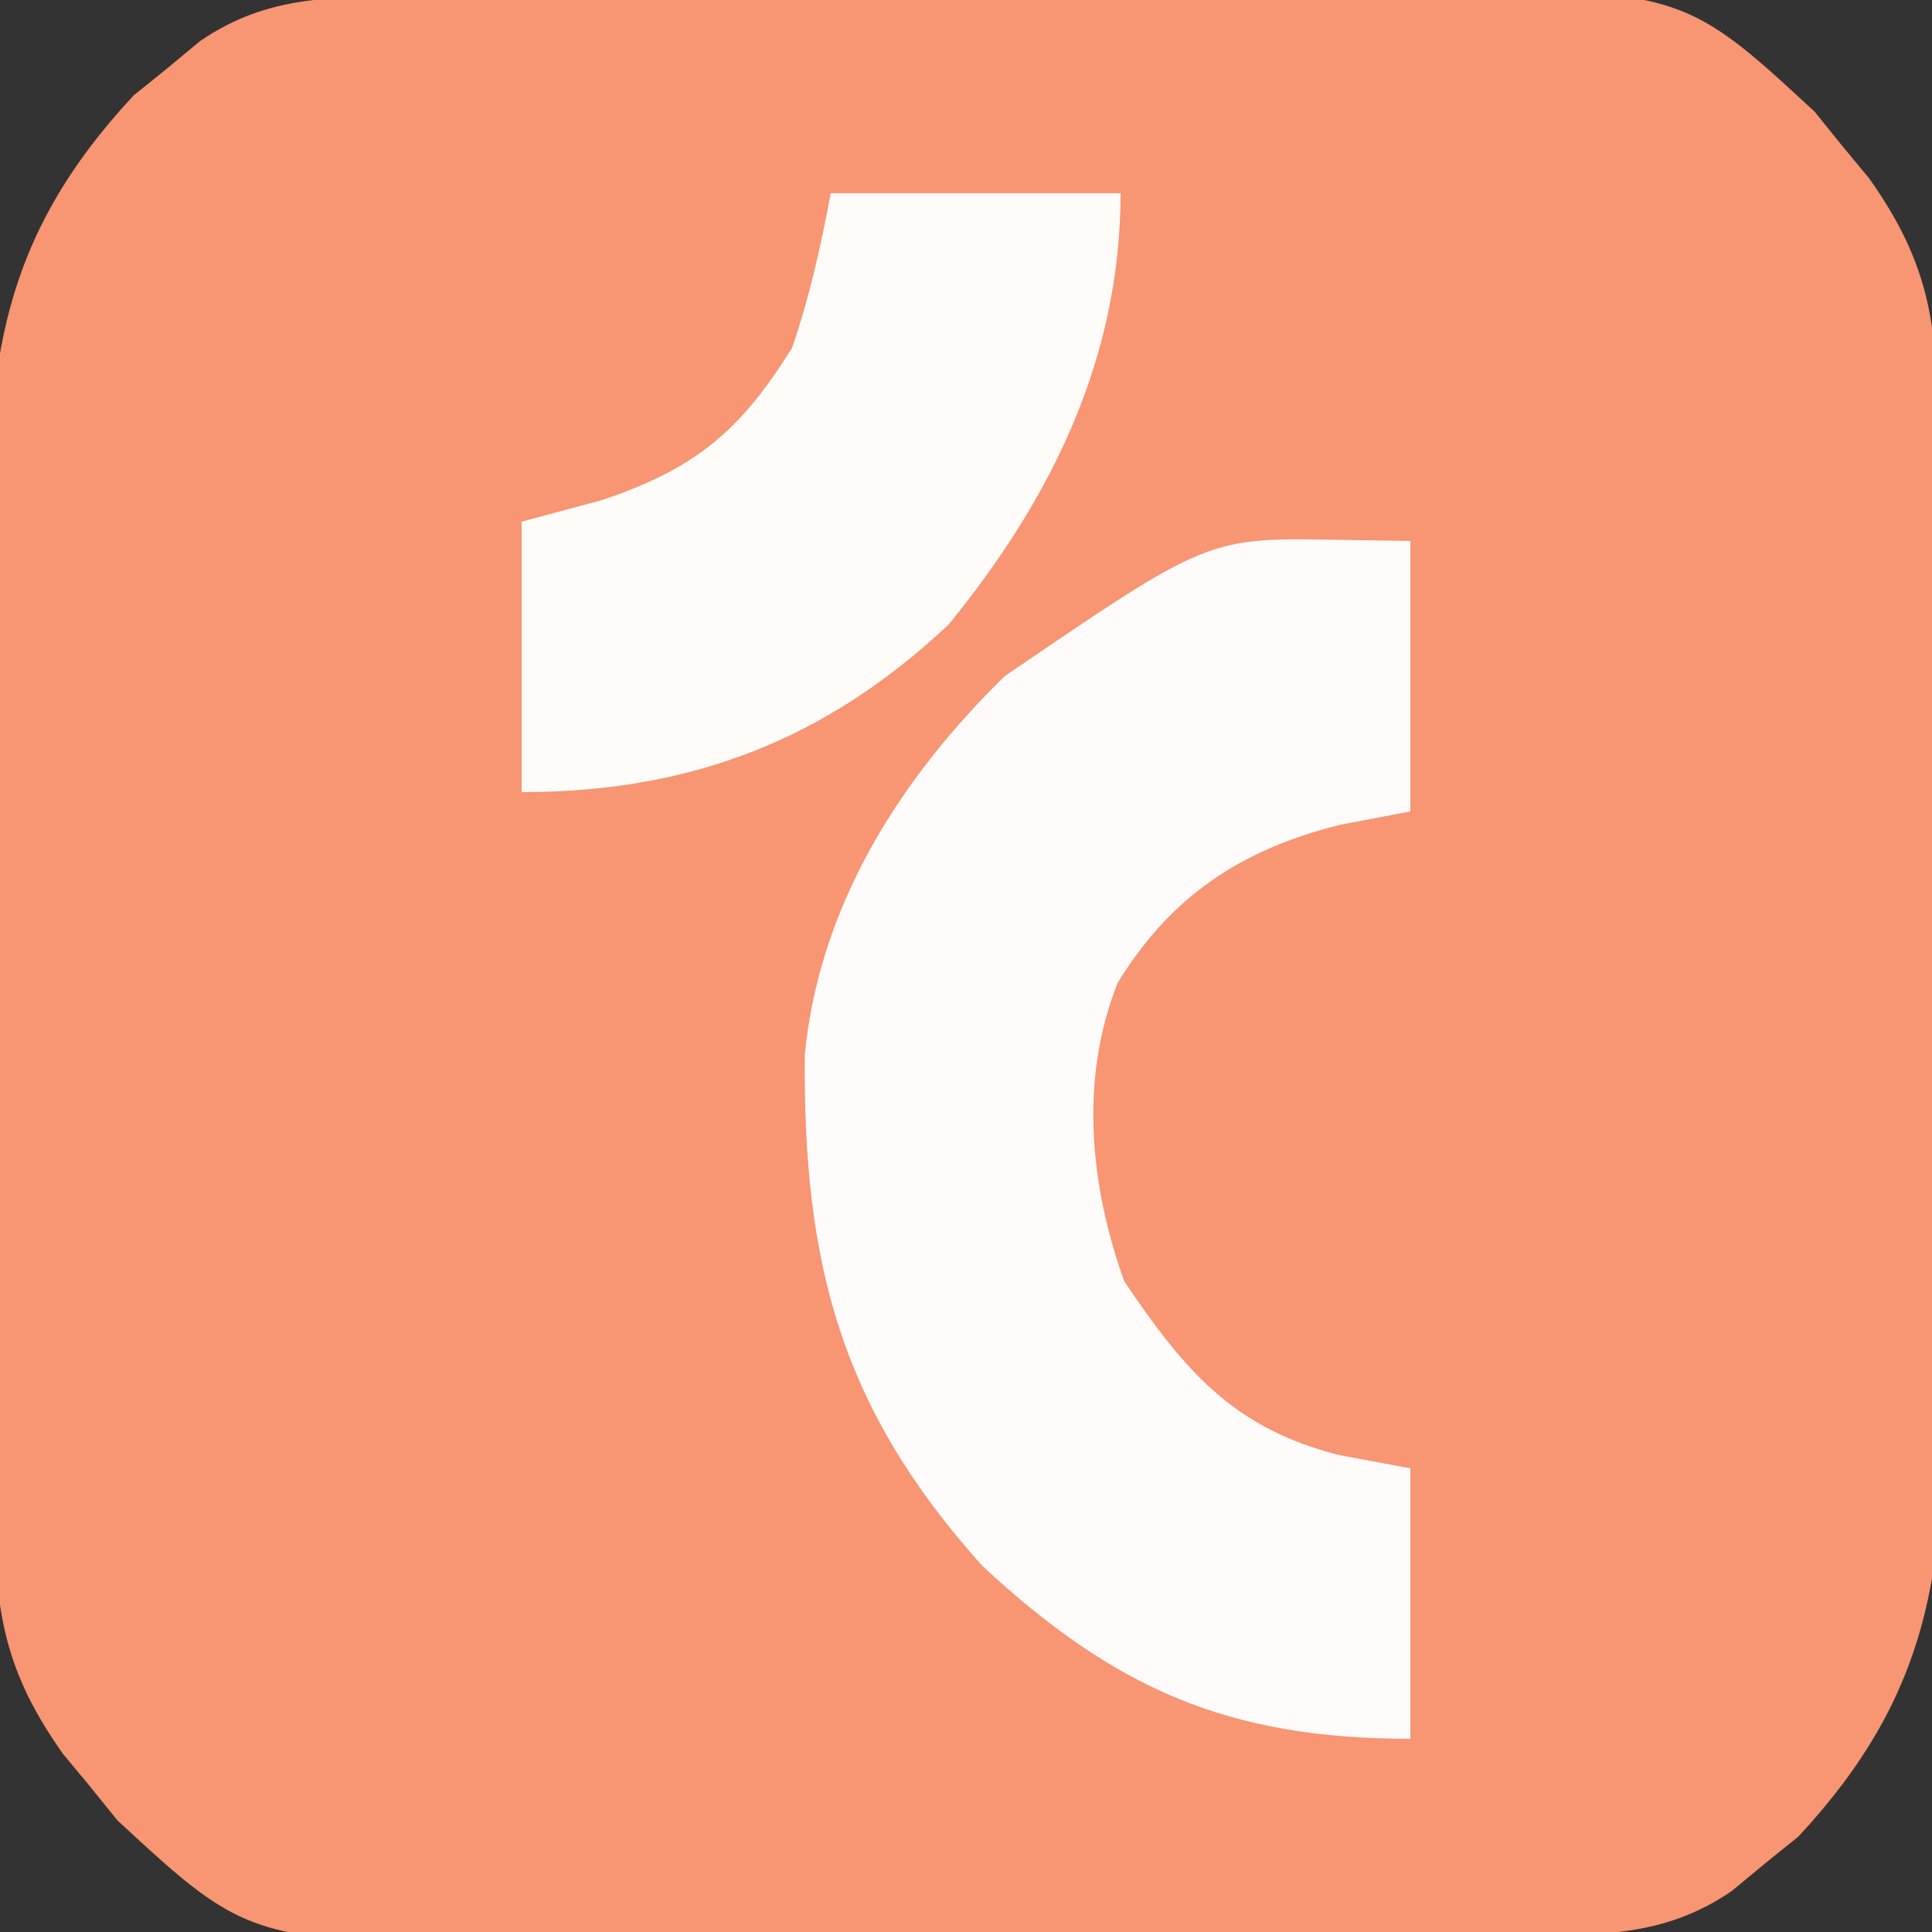 <?xml version="1.0" encoding="UTF-8"?>
<svg version="1.1" xmlns="http://www.w3.org/2000/svg" width="100" height="100">
<rect width="100%" height="100%" fill="#333333" stroke="none"/>
<path d="M0 0 C0.672 -0.007 1.344 -0.013 2.036 -0.02 C4.259 -0.04 6.481 -0.051 8.704 -0.061 C9.465 -0.065 10.226 -0.069 11.01 -0.074 C15.038 -0.094 19.066 -0.109 23.094 -0.118 C27.244 -0.129 31.394 -0.164 35.545 -0.203 C38.745 -0.23 41.945 -0.238 45.145 -0.241 C46.674 -0.246 48.203 -0.258 49.733 -0.276 C65.338 -0.454 65.338 -0.454 72.271 5.958 C72.728 6.525 73.186 7.093 73.657 7.677 C74.128 8.244 74.598 8.811 75.083 9.396 C78.086 13.635 78.605 16.696 78.651 21.93 C78.659 22.6 78.668 23.271 78.676 23.962 C78.7 26.174 78.709 28.386 78.716 30.599 C78.725 32.143 78.734 33.688 78.743 35.232 C78.76 38.471 78.767 41.708 78.77 44.947 C78.776 49.08 78.813 53.213 78.859 57.347 C78.889 60.538 78.896 63.729 78.897 66.921 C78.901 68.444 78.914 69.967 78.935 71.49 C79.06 81.393 78.298 87.85 71.431 95.236 C70.866 95.691 70.301 96.146 69.72 96.615 C69.15 97.088 68.58 97.561 67.993 98.048 C64.381 100.522 60.926 100.32 56.689 100.354 C56.018 100.361 55.346 100.367 54.653 100.374 C52.431 100.394 50.208 100.405 47.985 100.415 C46.844 100.421 46.844 100.421 45.68 100.428 C41.652 100.448 37.624 100.463 33.596 100.472 C29.445 100.483 25.295 100.518 21.145 100.557 C17.945 100.584 14.745 100.592 11.545 100.595 C10.015 100.6 8.486 100.612 6.957 100.63 C-8.648 100.808 -8.648 100.808 -15.581 94.396 C-16.267 93.545 -16.267 93.545 -16.968 92.677 C-17.674 91.826 -17.674 91.826 -18.394 90.958 C-21.397 86.719 -21.916 83.658 -21.962 78.424 C-21.97 77.754 -21.978 77.083 -21.987 76.392 C-22.011 74.18 -22.02 71.968 -22.026 69.755 C-22.035 68.211 -22.044 66.666 -22.054 65.122 C-22.07 61.883 -22.078 58.646 -22.081 55.407 C-22.086 51.274 -22.124 47.141 -22.17 43.007 C-22.199 39.816 -22.207 36.625 -22.208 33.433 C-22.212 31.91 -22.224 30.387 -22.245 28.864 C-22.37 18.961 -21.609 12.504 -14.741 5.118 C-14.177 4.663 -13.612 4.208 -13.03 3.74 C-12.176 3.03 -12.176 3.03 -11.304 2.306 C-7.692 -0.168 -4.236 0.034 0 0 Z " fill="#F89572" transform="translate(21.655,-0.177)"/>
<path d="M0 0 C1.887 0.031 1.887 0.031 3.812 0.062 C3.812 4.683 3.812 9.303 3.812 14.062 C2.616 14.289 1.42 14.516 0.188 14.75 C-4.871 16.015 -8.53 18.37 -11.332 22.922 C-13.322 27.902 -12.775 33.424 -11 38.375 C-7.885 42.994 -5.36 45.989 0.125 47.375 C1.95 47.715 1.95 47.715 3.812 48.062 C3.812 52.682 3.812 57.303 3.812 62.062 C-5.591 62.062 -11.449 59.499 -18.328 53.129 C-25.703 44.933 -27.614 37.458 -27.535 26.68 C-26.796 18.987 -22.654 12.408 -17.188 7.062 C-6.674 -0.109 -6.674 -0.109 0 0 Z " fill="#FEFBFA" transform="translate(69.188,27.938)"/>
<path d="M0 0 C4.95 0 9.9 0 15 0 C15 8.498 11.466 15.747 6.105 22.324 C-0.298 28.336 -7.295 31 -16 31 C-16 26.38 -16 21.76 -16 17 C-14.618 16.629 -13.236 16.258 -11.812 15.875 C-7.041 14.262 -4.715 12.361 -2 8 C-1.084 5.324 -0.53 2.793 0 0 Z " fill="#FEFBF9" transform="translate(43,10)"/>
</svg>
